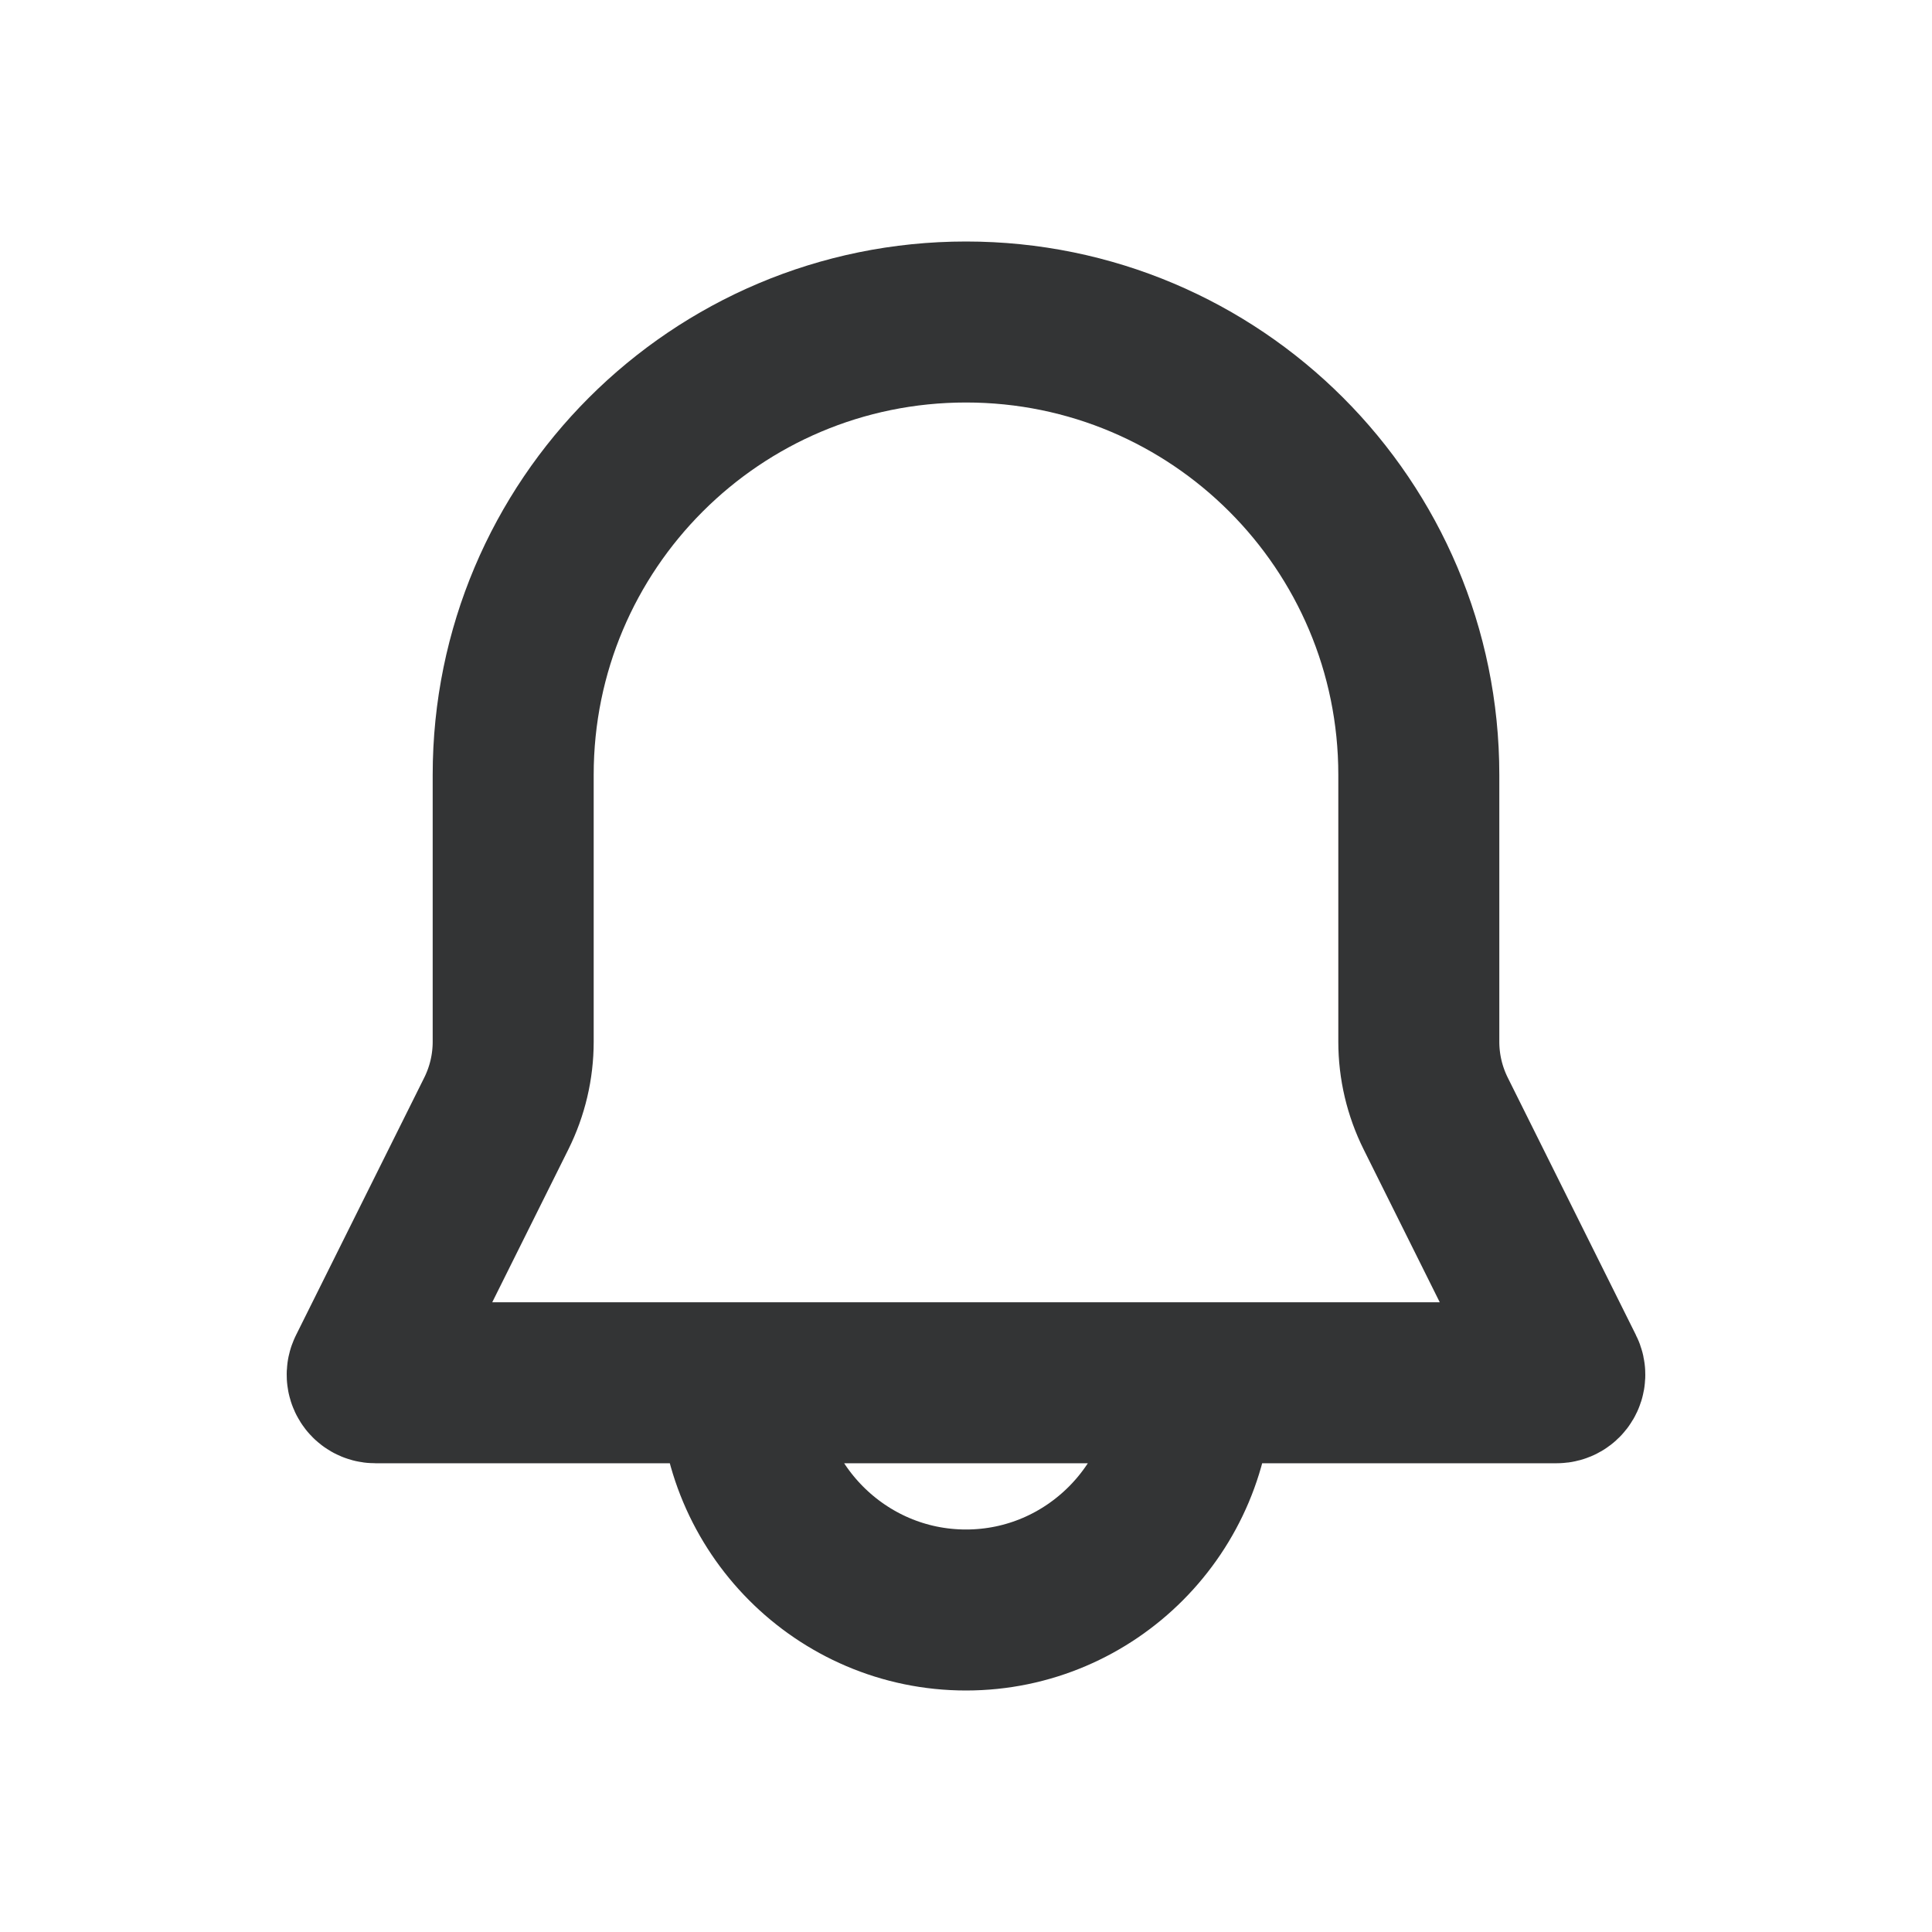 <svg width="24" height="24" viewBox="0 0 24 24" fill="none" xmlns="http://www.w3.org/2000/svg">
<path d="M14.812 17.177V17.177C14.812 18.73 13.553 20 12 20V20C10.447 20 9.188 18.73 9.188 17.177V17.177M6.375 9.625V12.941C6.375 13.251 6.303 13.556 6.165 13.833L4.572 17.032C4.539 17.098 4.587 17.177 4.662 17.177H19.338C19.413 17.177 19.461 17.098 19.428 17.032L17.835 13.833C17.697 13.556 17.625 13.251 17.625 12.941V9.625C17.625 6.518 15.107 4 12 4V4C8.893 4 6.375 6.518 6.375 9.625Z" stroke="#333435" stroke-width="2" stroke-linejoin="round"/>
</svg>

